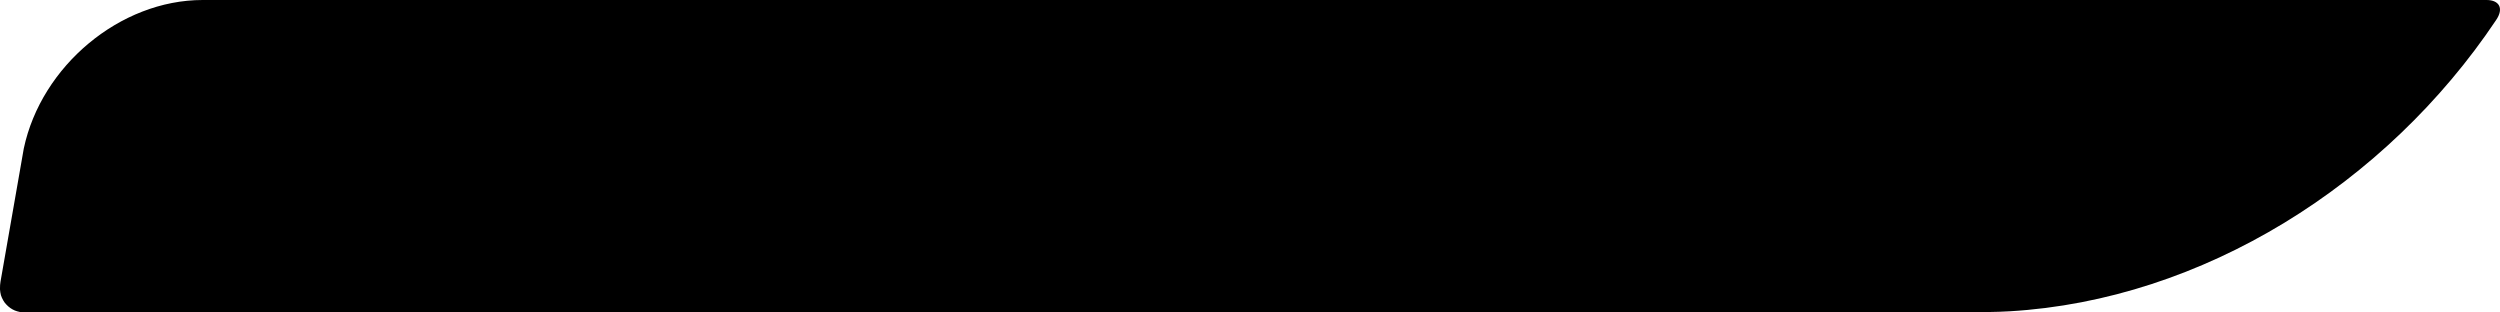 <svg width="96" height="12" viewBox="0 0 96 12" fill="none" xmlns="http://www.w3.org/2000/svg">
<path d="M95.847 0.775C91.635 7.068 84.585 11.519 77.165 11.954C76.872 11.981 75.443 12 75.073 12H0.952C0.82 11.998 0.689 11.971 0.566 11.922C0.449 11.872 0.343 11.798 0.254 11.705C0.201 11.653 0.155 11.593 0.12 11.527C0.085 11.465 0.057 11.4 0.035 11.333C0.033 11.342 0.033 11.324 0.035 11.333C0.017 11.271 0.005 11.18 0 11.116C0.002 11.101 0.002 11.085 0 11.069C-0.001 10.985 0.005 10.901 0.019 10.817L0.705 6.894L0.913 5.703C1.584 2.536 4.608 0 7.783 0H95.484C95.958 0 96.166 0.31 95.847 0.775Z" fill="currentColor"/>
</svg>
